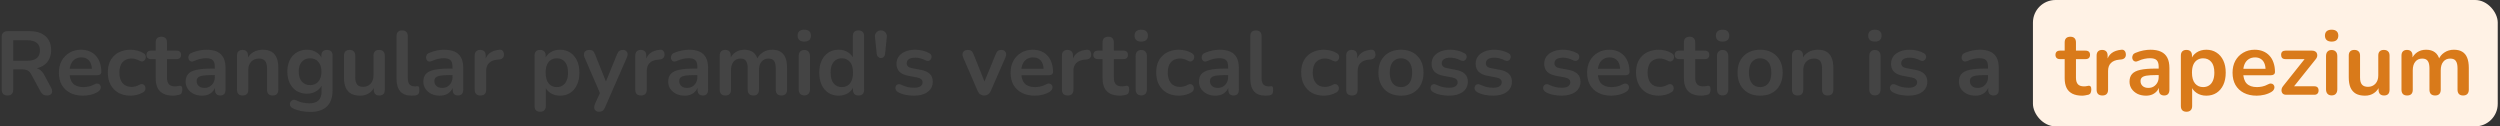 <svg width="554" height="28" viewBox="0 0 554 28" fill="none" xmlns="http://www.w3.org/2000/svg">
<rect x="0" y="0" width="554" height="28" fill="#333333" stroke="none"/>
<path d="M1.654 21.16C1.241 21.16 0.921 21.047 0.694 20.82C0.481 20.58 0.374 20.253 0.374 19.84V8.2C0.374 7.773 0.487 7.453 0.714 7.24C0.941 7.013 1.261 6.9 1.674 6.9H6.494C8.041 6.9 9.234 7.273 10.074 8.02C10.914 8.753 11.334 9.787 11.334 11.12C11.334 11.987 11.141 12.733 10.754 13.36C10.381 13.987 9.834 14.467 9.114 14.8C8.394 15.133 7.521 15.3 6.494 15.3L6.674 15H7.334C7.881 15 8.354 15.133 8.754 15.4C9.167 15.667 9.527 16.087 9.834 16.66L11.334 19.44C11.494 19.72 11.567 19.993 11.554 20.26C11.541 20.527 11.441 20.747 11.254 20.92C11.067 21.08 10.794 21.16 10.434 21.16C10.074 21.16 9.781 21.087 9.554 20.94C9.327 20.78 9.127 20.54 8.954 20.22L6.934 16.5C6.694 16.047 6.407 15.747 6.074 15.6C5.754 15.44 5.341 15.36 4.834 15.36H2.934V19.84C2.934 20.253 2.827 20.58 2.614 20.82C2.401 21.047 2.081 21.16 1.654 21.16ZM2.934 13.46H6.054C6.974 13.46 7.667 13.273 8.134 12.9C8.614 12.513 8.854 11.94 8.854 11.18C8.854 10.433 8.614 9.873 8.134 9.5C7.667 9.113 6.974 8.92 6.054 8.92H2.934V13.46ZM18.411 21.2C17.304 21.2 16.351 20.993 15.551 20.58C14.751 20.167 14.131 19.58 13.691 18.82C13.264 18.06 13.051 17.16 13.051 16.12C13.051 15.107 13.258 14.22 13.671 13.46C14.098 12.7 14.678 12.107 15.411 11.68C16.158 11.24 17.004 11.02 17.951 11.02C18.644 11.02 19.264 11.133 19.811 11.36C20.371 11.587 20.844 11.913 21.231 12.34C21.631 12.767 21.931 13.287 22.131 13.9C22.344 14.5 22.451 15.18 22.451 15.94C22.451 16.18 22.364 16.367 22.191 16.5C22.031 16.62 21.798 16.68 21.491 16.68H15.071V15.24H20.691L20.371 15.54C20.371 14.927 20.278 14.413 20.091 14C19.918 13.587 19.658 13.273 19.311 13.06C18.978 12.833 18.558 12.72 18.051 12.72C17.491 12.72 17.011 12.853 16.611 13.12C16.224 13.373 15.924 13.74 15.711 14.22C15.511 14.687 15.411 15.247 15.411 15.9V16.04C15.411 17.133 15.664 17.953 16.171 18.5C16.691 19.033 17.451 19.3 18.451 19.3C18.798 19.3 19.184 19.26 19.611 19.18C20.051 19.087 20.464 18.933 20.851 18.72C21.131 18.56 21.378 18.493 21.591 18.52C21.804 18.533 21.971 18.607 22.091 18.74C22.224 18.873 22.304 19.04 22.331 19.24C22.358 19.427 22.318 19.62 22.211 19.82C22.118 20.02 21.951 20.193 21.711 20.34C21.244 20.633 20.704 20.853 20.091 21C19.491 21.133 18.931 21.2 18.411 21.2ZM28.951 21.2C27.924 21.2 27.031 20.993 26.271 20.58C25.511 20.153 24.924 19.553 24.511 18.78C24.098 18.007 23.891 17.1 23.891 16.06C23.891 15.273 24.004 14.573 24.231 13.96C24.471 13.333 24.811 12.807 25.251 12.38C25.691 11.94 26.224 11.607 26.851 11.38C27.477 11.14 28.177 11.02 28.951 11.02C29.391 11.02 29.864 11.08 30.371 11.2C30.891 11.32 31.378 11.52 31.831 11.8C32.044 11.933 32.184 12.093 32.251 12.28C32.318 12.467 32.331 12.66 32.291 12.86C32.251 13.047 32.164 13.213 32.031 13.36C31.911 13.493 31.758 13.58 31.571 13.62C31.384 13.647 31.177 13.6 30.951 13.48C30.657 13.307 30.358 13.18 30.051 13.1C29.744 13.007 29.451 12.96 29.171 12.96C28.731 12.96 28.344 13.033 28.011 13.18C27.677 13.313 27.391 13.513 27.151 13.78C26.924 14.033 26.751 14.353 26.631 14.74C26.511 15.127 26.451 15.573 26.451 16.08C26.451 17.067 26.684 17.847 27.151 18.42C27.631 18.98 28.304 19.26 29.171 19.26C29.451 19.26 29.738 19.22 30.031 19.14C30.337 19.06 30.644 18.933 30.951 18.76C31.177 18.64 31.378 18.6 31.551 18.64C31.738 18.68 31.891 18.773 32.011 18.92C32.131 19.053 32.204 19.22 32.231 19.42C32.258 19.607 32.231 19.793 32.151 19.98C32.084 20.167 31.951 20.32 31.751 20.44C31.311 20.707 30.844 20.9 30.351 21.02C29.858 21.14 29.391 21.2 28.951 21.2ZM38.383 21.2C37.517 21.2 36.79 21.053 36.203 20.76C35.63 20.467 35.203 20.04 34.923 19.48C34.644 18.907 34.504 18.2 34.504 17.36V13.1H33.464C33.144 13.1 32.897 13.02 32.724 12.86C32.55 12.687 32.464 12.453 32.464 12.16C32.464 11.853 32.55 11.62 32.724 11.46C32.897 11.3 33.144 11.22 33.464 11.22H34.504V9.4C34.504 8.987 34.61 8.673 34.824 8.46C35.05 8.247 35.364 8.14 35.764 8.14C36.163 8.14 36.47 8.247 36.684 8.46C36.897 8.673 37.004 8.987 37.004 9.4V11.22H39.123C39.444 11.22 39.69 11.3 39.864 11.46C40.037 11.62 40.123 11.853 40.123 12.16C40.123 12.453 40.037 12.687 39.864 12.86C39.69 13.02 39.444 13.1 39.123 13.1H37.004V17.22C37.004 17.86 37.144 18.34 37.423 18.66C37.703 18.98 38.157 19.14 38.783 19.14C39.01 19.14 39.21 19.12 39.383 19.08C39.557 19.04 39.71 19.013 39.843 19C40.004 18.987 40.137 19.04 40.243 19.16C40.35 19.267 40.404 19.493 40.404 19.84C40.404 20.107 40.357 20.347 40.264 20.56C40.184 20.76 40.03 20.9 39.803 20.98C39.63 21.033 39.404 21.08 39.123 21.12C38.843 21.173 38.597 21.2 38.383 21.2ZM44.799 21.2C44.093 21.2 43.459 21.067 42.899 20.8C42.353 20.52 41.919 20.147 41.599 19.68C41.293 19.213 41.139 18.687 41.139 18.1C41.139 17.38 41.326 16.813 41.699 16.4C42.073 15.973 42.679 15.667 43.519 15.48C44.359 15.293 45.486 15.2 46.899 15.2H47.899V16.64H46.919C46.093 16.64 45.433 16.68 44.939 16.76C44.446 16.84 44.093 16.98 43.879 17.18C43.679 17.367 43.579 17.633 43.579 17.98C43.579 18.42 43.733 18.78 44.039 19.06C44.346 19.34 44.773 19.48 45.319 19.48C45.759 19.48 46.146 19.38 46.479 19.18C46.826 18.967 47.099 18.68 47.299 18.32C47.499 17.96 47.599 17.547 47.599 17.08V14.78C47.599 14.113 47.453 13.633 47.159 13.34C46.866 13.047 46.373 12.9 45.679 12.9C45.293 12.9 44.873 12.947 44.419 13.04C43.979 13.133 43.513 13.293 43.019 13.52C42.766 13.64 42.539 13.673 42.339 13.62C42.153 13.567 42.006 13.46 41.899 13.3C41.793 13.127 41.739 12.94 41.739 12.74C41.739 12.54 41.793 12.347 41.899 12.16C42.006 11.96 42.186 11.813 42.439 11.72C43.053 11.467 43.639 11.287 44.199 11.18C44.773 11.073 45.293 11.02 45.759 11.02C46.719 11.02 47.506 11.167 48.119 11.46C48.746 11.753 49.213 12.2 49.519 12.8C49.826 13.387 49.979 14.147 49.979 15.08V19.88C49.979 20.293 49.879 20.613 49.679 20.84C49.479 21.053 49.193 21.16 48.819 21.16C48.446 21.16 48.153 21.053 47.939 20.84C47.739 20.613 47.639 20.293 47.639 19.88V18.92H47.799C47.706 19.387 47.519 19.793 47.239 20.14C46.973 20.473 46.633 20.733 46.219 20.92C45.806 21.107 45.333 21.2 44.799 21.2ZM53.757 21.16C53.357 21.16 53.05 21.053 52.837 20.84C52.623 20.613 52.517 20.293 52.517 19.88V12.32C52.517 11.907 52.623 11.593 52.837 11.38C53.05 11.167 53.35 11.06 53.737 11.06C54.123 11.06 54.423 11.167 54.637 11.38C54.85 11.593 54.957 11.907 54.957 12.32V13.68L54.737 13.18C55.03 12.473 55.483 11.94 56.097 11.58C56.724 11.207 57.43 11.02 58.217 11.02C59.004 11.02 59.65 11.167 60.157 11.46C60.663 11.753 61.044 12.2 61.297 12.8C61.55 13.387 61.677 14.133 61.677 15.04V19.88C61.677 20.293 61.57 20.613 61.357 20.84C61.144 21.053 60.837 21.16 60.437 21.16C60.037 21.16 59.724 21.053 59.497 20.84C59.283 20.613 59.177 20.293 59.177 19.88V15.16C59.177 14.4 59.03 13.847 58.737 13.5C58.457 13.153 58.017 12.98 57.417 12.98C56.684 12.98 56.097 13.213 55.657 13.68C55.23 14.133 55.017 14.74 55.017 15.5V19.88C55.017 20.733 54.597 21.16 53.757 21.16ZM68.776 24.8C68.056 24.8 67.356 24.733 66.676 24.6C66.009 24.467 65.403 24.26 64.856 23.98C64.603 23.847 64.429 23.687 64.336 23.5C64.256 23.313 64.229 23.12 64.256 22.92C64.296 22.733 64.376 22.567 64.496 22.42C64.629 22.273 64.789 22.173 64.976 22.12C65.163 22.067 65.356 22.093 65.556 22.2C66.143 22.493 66.696 22.68 67.216 22.76C67.749 22.853 68.203 22.9 68.576 22.9C69.469 22.9 70.136 22.68 70.576 22.24C71.029 21.813 71.256 21.173 71.256 20.32V18.52H71.436C71.236 19.2 70.816 19.747 70.176 20.16C69.549 20.56 68.836 20.76 68.036 20.76C67.156 20.76 66.389 20.56 65.736 20.16C65.083 19.747 64.576 19.173 64.216 18.44C63.856 17.707 63.676 16.853 63.676 15.88C63.676 15.147 63.776 14.487 63.976 13.9C64.189 13.3 64.483 12.787 64.856 12.36C65.243 11.933 65.703 11.607 66.236 11.38C66.783 11.14 67.383 11.02 68.036 11.02C68.863 11.02 69.583 11.227 70.196 11.64C70.823 12.04 71.229 12.573 71.416 13.24L71.216 13.74V12.32C71.216 11.907 71.323 11.593 71.536 11.38C71.763 11.167 72.069 11.06 72.456 11.06C72.856 11.06 73.163 11.167 73.376 11.38C73.589 11.593 73.696 11.907 73.696 12.32V20.02C73.696 21.607 73.276 22.8 72.436 23.6C71.596 24.4 70.376 24.8 68.776 24.8ZM68.716 18.86C69.236 18.86 69.683 18.74 70.056 18.5C70.429 18.26 70.716 17.92 70.916 17.48C71.129 17.027 71.236 16.493 71.236 15.88C71.236 14.96 71.009 14.24 70.556 13.72C70.103 13.187 69.489 12.92 68.716 12.92C68.196 12.92 67.749 13.04 67.376 13.28C67.003 13.52 66.709 13.86 66.496 14.3C66.296 14.74 66.196 15.267 66.196 15.88C66.196 16.8 66.423 17.527 66.876 18.06C67.329 18.593 67.943 18.86 68.716 18.86ZM79.826 21.2C79.013 21.2 78.34 21.053 77.806 20.76C77.273 20.453 76.873 20 76.606 19.4C76.353 18.8 76.226 18.053 76.226 17.16V12.32C76.226 11.893 76.333 11.58 76.546 11.38C76.76 11.167 77.066 11.06 77.466 11.06C77.866 11.06 78.173 11.167 78.386 11.38C78.613 11.58 78.726 11.893 78.726 12.32V17.2C78.726 17.893 78.866 18.407 79.146 18.74C79.426 19.073 79.873 19.24 80.486 19.24C81.153 19.24 81.7 19.013 82.126 18.56C82.553 18.093 82.766 17.48 82.766 16.72V12.32C82.766 11.893 82.873 11.58 83.086 11.38C83.3 11.167 83.606 11.06 84.006 11.06C84.406 11.06 84.713 11.167 84.926 11.38C85.153 11.58 85.266 11.893 85.266 12.32V19.88C85.266 20.733 84.86 21.16 84.046 21.16C83.66 21.16 83.36 21.053 83.146 20.84C82.933 20.613 82.826 20.293 82.826 19.88V18.36L83.106 18.96C82.826 19.68 82.4 20.233 81.826 20.62C81.266 21.007 80.6 21.2 79.826 21.2ZM91.208 21.2C90.102 21.2 89.268 20.887 88.708 20.26C88.148 19.62 87.868 18.687 87.868 17.46V8C87.868 7.587 87.975 7.273 88.188 7.06C88.402 6.847 88.708 6.74 89.108 6.74C89.508 6.74 89.815 6.847 90.028 7.06C90.255 7.273 90.368 7.587 90.368 8V17.34C90.368 17.953 90.495 18.407 90.748 18.7C91.015 18.993 91.388 19.14 91.868 19.14C91.975 19.14 92.075 19.14 92.168 19.14C92.262 19.127 92.355 19.113 92.448 19.1C92.635 19.073 92.762 19.127 92.828 19.26C92.895 19.38 92.928 19.633 92.928 20.02C92.928 20.353 92.862 20.613 92.728 20.8C92.595 20.987 92.375 21.1 92.068 21.14C91.935 21.153 91.795 21.167 91.648 21.18C91.502 21.193 91.355 21.2 91.208 21.2ZM97.475 21.2C96.768 21.2 96.135 21.067 95.575 20.8C95.028 20.52 94.595 20.147 94.275 19.68C93.968 19.213 93.815 18.687 93.815 18.1C93.815 17.38 94.002 16.813 94.375 16.4C94.748 15.973 95.355 15.667 96.195 15.48C97.035 15.293 98.162 15.2 99.575 15.2H100.575V16.64H99.595C98.768 16.64 98.108 16.68 97.615 16.76C97.122 16.84 96.768 16.98 96.555 17.18C96.355 17.367 96.255 17.633 96.255 17.98C96.255 18.42 96.408 18.78 96.715 19.06C97.022 19.34 97.448 19.48 97.995 19.48C98.435 19.48 98.822 19.38 99.155 19.18C99.502 18.967 99.775 18.68 99.975 18.32C100.175 17.96 100.275 17.547 100.275 17.08V14.78C100.275 14.113 100.128 13.633 99.835 13.34C99.542 13.047 99.048 12.9 98.355 12.9C97.968 12.9 97.548 12.947 97.095 13.04C96.655 13.133 96.188 13.293 95.695 13.52C95.442 13.64 95.215 13.673 95.015 13.62C94.828 13.567 94.682 13.46 94.575 13.3C94.468 13.127 94.415 12.94 94.415 12.74C94.415 12.54 94.468 12.347 94.575 12.16C94.682 11.96 94.862 11.813 95.115 11.72C95.728 11.467 96.315 11.287 96.875 11.18C97.448 11.073 97.968 11.02 98.435 11.02C99.395 11.02 100.182 11.167 100.795 11.46C101.422 11.753 101.888 12.2 102.195 12.8C102.502 13.387 102.655 14.147 102.655 15.08V19.88C102.655 20.293 102.555 20.613 102.355 20.84C102.155 21.053 101.868 21.16 101.495 21.16C101.122 21.16 100.828 21.053 100.615 20.84C100.415 20.613 100.315 20.293 100.315 19.88V18.92H100.475C100.382 19.387 100.195 19.793 99.915 20.14C99.648 20.473 99.308 20.733 98.895 20.92C98.482 21.107 98.008 21.2 97.475 21.2ZM106.473 21.16C106.059 21.16 105.739 21.053 105.513 20.84C105.299 20.613 105.193 20.293 105.193 19.88V12.32C105.193 11.907 105.299 11.593 105.513 11.38C105.726 11.167 106.026 11.06 106.413 11.06C106.799 11.06 107.099 11.167 107.313 11.38C107.526 11.593 107.633 11.907 107.633 12.32V13.58H107.433C107.619 12.78 107.986 12.173 108.533 11.76C109.079 11.347 109.806 11.1 110.713 11.02C110.993 10.993 111.213 11.067 111.373 11.24C111.546 11.4 111.646 11.653 111.673 12C111.699 12.333 111.619 12.607 111.433 12.82C111.259 13.02 110.993 13.14 110.633 13.18L110.193 13.22C109.379 13.3 108.766 13.553 108.353 13.98C107.939 14.393 107.733 14.98 107.733 15.74V19.88C107.733 20.293 107.626 20.613 107.413 20.84C107.199 21.053 106.886 21.16 106.473 21.16ZM119.694 24.76C119.294 24.76 118.988 24.653 118.774 24.44C118.561 24.227 118.454 23.913 118.454 23.5V12.32C118.454 11.907 118.561 11.593 118.774 11.38C118.988 11.167 119.288 11.06 119.674 11.06C120.074 11.06 120.381 11.167 120.594 11.38C120.808 11.593 120.914 11.907 120.914 12.32V13.88L120.694 13.28C120.894 12.6 121.301 12.053 121.914 11.64C122.541 11.227 123.268 11.02 124.094 11.02C124.948 11.02 125.694 11.227 126.334 11.64C126.988 12.053 127.494 12.64 127.854 13.4C128.214 14.147 128.394 15.047 128.394 16.1C128.394 17.14 128.214 18.047 127.854 18.82C127.494 19.58 126.994 20.167 126.354 20.58C125.714 20.993 124.961 21.2 124.094 21.2C123.281 21.2 122.568 21 121.954 20.6C121.341 20.187 120.928 19.653 120.714 19H120.954V23.5C120.954 23.913 120.841 24.227 120.614 24.44C120.401 24.653 120.094 24.76 119.694 24.76ZM123.394 19.3C123.888 19.3 124.321 19.18 124.694 18.94C125.068 18.7 125.354 18.347 125.554 17.88C125.768 17.4 125.874 16.807 125.874 16.1C125.874 15.033 125.648 14.24 125.194 13.72C124.741 13.187 124.141 12.92 123.394 12.92C122.901 12.92 122.468 13.04 122.094 13.28C121.721 13.507 121.428 13.86 121.214 14.34C121.014 14.807 120.914 15.393 120.914 16.1C120.914 17.153 121.141 17.953 121.594 18.5C122.048 19.033 122.648 19.3 123.394 19.3ZM132.731 24.76C132.438 24.76 132.198 24.68 132.011 24.52C131.825 24.373 131.711 24.173 131.671 23.92C131.645 23.667 131.691 23.4 131.811 23.12L133.171 20.1V21.14L129.531 12.72C129.411 12.427 129.371 12.153 129.411 11.9C129.451 11.647 129.571 11.447 129.771 11.3C129.985 11.14 130.271 11.06 130.631 11.06C130.938 11.06 131.185 11.133 131.371 11.28C131.558 11.413 131.725 11.673 131.871 12.06L134.571 18.8H133.971L136.731 12.04C136.878 11.667 137.051 11.413 137.251 11.28C137.451 11.133 137.718 11.06 138.051 11.06C138.345 11.06 138.578 11.14 138.751 11.3C138.925 11.447 139.031 11.647 139.071 11.9C139.111 12.14 139.065 12.407 138.931 12.7L134.071 23.8C133.898 24.173 133.711 24.427 133.511 24.56C133.311 24.693 133.051 24.76 132.731 24.76ZM142.059 21.16C141.645 21.16 141.325 21.053 141.099 20.84C140.885 20.613 140.779 20.293 140.779 19.88V12.32C140.779 11.907 140.885 11.593 141.099 11.38C141.312 11.167 141.612 11.06 141.999 11.06C142.385 11.06 142.685 11.167 142.899 11.38C143.112 11.593 143.219 11.907 143.219 12.32V13.58H143.019C143.205 12.78 143.572 12.173 144.119 11.76C144.665 11.347 145.392 11.1 146.299 11.02C146.579 10.993 146.799 11.067 146.959 11.24C147.132 11.4 147.232 11.653 147.259 12C147.285 12.333 147.205 12.607 147.019 12.82C146.845 13.02 146.579 13.14 146.219 13.18L145.779 13.22C144.965 13.3 144.352 13.553 143.939 13.98C143.525 14.393 143.319 14.98 143.319 15.74V19.88C143.319 20.293 143.212 20.613 142.999 20.84C142.785 21.053 142.472 21.16 142.059 21.16ZM151.733 21.2C151.026 21.2 150.393 21.067 149.833 20.8C149.286 20.52 148.853 20.147 148.533 19.68C148.226 19.213 148.073 18.687 148.073 18.1C148.073 17.38 148.26 16.813 148.633 16.4C149.006 15.973 149.613 15.667 150.453 15.48C151.293 15.293 152.42 15.2 153.833 15.2H154.833V16.64H153.853C153.026 16.64 152.366 16.68 151.873 16.76C151.38 16.84 151.026 16.98 150.813 17.18C150.613 17.367 150.513 17.633 150.513 17.98C150.513 18.42 150.666 18.78 150.973 19.06C151.28 19.34 151.706 19.48 152.253 19.48C152.693 19.48 153.08 19.38 153.413 19.18C153.76 18.967 154.033 18.68 154.233 18.32C154.433 17.96 154.533 17.547 154.533 17.08V14.78C154.533 14.113 154.386 13.633 154.093 13.34C153.8 13.047 153.306 12.9 152.613 12.9C152.226 12.9 151.806 12.947 151.353 13.04C150.913 13.133 150.446 13.293 149.953 13.52C149.7 13.64 149.473 13.673 149.273 13.62C149.086 13.567 148.94 13.46 148.833 13.3C148.726 13.127 148.673 12.94 148.673 12.74C148.673 12.54 148.726 12.347 148.833 12.16C148.94 11.96 149.12 11.813 149.373 11.72C149.986 11.467 150.573 11.287 151.133 11.18C151.706 11.073 152.226 11.02 152.693 11.02C153.653 11.02 154.44 11.167 155.053 11.46C155.68 11.753 156.146 12.2 156.453 12.8C156.76 13.387 156.913 14.147 156.913 15.08V19.88C156.913 20.293 156.813 20.613 156.613 20.84C156.413 21.053 156.126 21.16 155.753 21.16C155.38 21.16 155.086 21.053 154.873 20.84C154.673 20.613 154.573 20.293 154.573 19.88V18.92H154.733C154.64 19.387 154.453 19.793 154.173 20.14C153.906 20.473 153.566 20.733 153.153 20.92C152.74 21.107 152.266 21.2 151.733 21.2ZM160.73 21.16C160.33 21.16 160.024 21.053 159.81 20.84C159.597 20.613 159.49 20.293 159.49 19.88V12.32C159.49 11.907 159.597 11.593 159.81 11.38C160.024 11.167 160.324 11.06 160.71 11.06C161.097 11.06 161.397 11.167 161.61 11.38C161.824 11.593 161.93 11.907 161.93 12.32V13.78L161.71 13.18C161.977 12.513 162.39 11.987 162.95 11.6C163.51 11.213 164.177 11.02 164.95 11.02C165.737 11.02 166.384 11.207 166.89 11.58C167.397 11.953 167.75 12.527 167.95 13.3H167.67C167.937 12.593 168.377 12.04 168.99 11.64C169.604 11.227 170.31 11.02 171.11 11.02C171.857 11.02 172.47 11.167 172.95 11.46C173.444 11.753 173.81 12.2 174.05 12.8C174.29 13.387 174.41 14.133 174.41 15.04V19.88C174.41 20.293 174.297 20.613 174.07 20.84C173.857 21.053 173.55 21.16 173.15 21.16C172.75 21.16 172.444 21.053 172.23 20.84C172.017 20.613 171.91 20.293 171.91 19.88V15.14C171.91 14.393 171.784 13.847 171.53 13.5C171.29 13.153 170.877 12.98 170.29 12.98C169.637 12.98 169.124 13.213 168.75 13.68C168.377 14.133 168.19 14.767 168.19 15.58V19.88C168.19 20.293 168.084 20.613 167.87 20.84C167.657 21.053 167.35 21.16 166.95 21.16C166.55 21.16 166.237 21.053 166.01 20.84C165.797 20.613 165.69 20.293 165.69 19.88V15.14C165.69 14.393 165.564 13.847 165.31 13.5C165.07 13.153 164.664 12.98 164.09 12.98C163.437 12.98 162.924 13.213 162.55 13.68C162.177 14.133 161.99 14.767 161.99 15.58V19.88C161.99 20.733 161.57 21.16 160.73 21.16ZM178.229 21.14C177.829 21.14 177.523 21.02 177.309 20.78C177.096 20.54 176.989 20.207 176.989 19.78V12.44C176.989 12 177.096 11.667 177.309 11.44C177.523 11.2 177.829 11.08 178.229 11.08C178.629 11.08 178.936 11.2 179.149 11.44C179.376 11.667 179.489 12 179.489 12.44V19.78C179.489 20.207 179.383 20.54 179.169 20.78C178.956 21.02 178.643 21.14 178.229 21.14ZM178.229 9.22C177.763 9.22 177.396 9.107 177.129 8.88C176.876 8.64 176.749 8.313 176.749 7.9C176.749 7.473 176.876 7.147 177.129 6.92C177.396 6.693 177.763 6.58 178.229 6.58C178.709 6.58 179.076 6.693 179.329 6.92C179.583 7.147 179.709 7.473 179.709 7.9C179.709 8.313 179.583 8.64 179.329 8.88C179.076 9.107 178.709 9.22 178.229 9.22ZM185.847 21.2C184.994 21.2 184.24 20.993 183.587 20.58C182.947 20.167 182.447 19.58 182.087 18.82C181.727 18.047 181.547 17.14 181.547 16.1C181.547 15.047 181.727 14.147 182.087 13.4C182.447 12.64 182.947 12.053 183.587 11.64C184.24 11.227 184.994 11.02 185.847 11.02C186.66 11.02 187.367 11.22 187.967 11.62C188.58 12.02 188.994 12.547 189.207 13.2H188.987V8C188.987 7.587 189.094 7.273 189.307 7.06C189.52 6.847 189.827 6.74 190.227 6.74C190.627 6.74 190.934 6.847 191.147 7.06C191.374 7.273 191.487 7.587 191.487 8V19.88C191.487 20.293 191.38 20.613 191.167 20.84C190.954 21.053 190.647 21.16 190.247 21.16C189.847 21.16 189.54 21.053 189.327 20.84C189.114 20.613 189.007 20.293 189.007 19.88V18.32L189.227 18.92C189.027 19.613 188.62 20.167 188.007 20.58C187.394 20.993 186.674 21.2 185.847 21.2ZM186.547 19.3C187.04 19.3 187.474 19.18 187.847 18.94C188.22 18.7 188.507 18.347 188.707 17.88C188.92 17.4 189.027 16.807 189.027 16.1C189.027 15.033 188.8 14.24 188.347 13.72C187.894 13.187 187.294 12.92 186.547 12.92C186.054 12.92 185.62 13.04 185.247 13.28C184.874 13.507 184.58 13.86 184.367 14.34C184.167 14.807 184.067 15.393 184.067 16.1C184.067 17.153 184.294 17.953 184.747 18.5C185.2 19.033 185.8 19.3 186.547 19.3ZM195.219 12.86C194.979 12.86 194.766 12.773 194.579 12.6C194.406 12.427 194.306 12.193 194.279 11.9L193.899 8.2C193.859 7.787 193.966 7.44 194.219 7.16C194.473 6.88 194.806 6.74 195.219 6.74C195.486 6.74 195.719 6.807 195.919 6.94C196.133 7.06 196.293 7.233 196.399 7.46C196.506 7.673 196.546 7.92 196.519 8.2L196.139 11.9C196.113 12.193 196.013 12.427 195.839 12.6C195.679 12.773 195.473 12.86 195.219 12.86ZM202.523 21.2C201.949 21.2 201.343 21.14 200.703 21.02C200.063 20.9 199.489 20.693 198.983 20.4C198.769 20.267 198.616 20.113 198.523 19.94C198.443 19.753 198.409 19.573 198.423 19.4C198.449 19.213 198.516 19.053 198.623 18.92C198.743 18.787 198.889 18.7 199.063 18.66C199.249 18.62 199.449 18.653 199.663 18.76C200.196 19.013 200.696 19.193 201.163 19.3C201.629 19.393 202.089 19.44 202.543 19.44C203.183 19.44 203.656 19.333 203.963 19.12C204.283 18.893 204.443 18.6 204.443 18.24C204.443 17.933 204.336 17.7 204.123 17.54C203.923 17.367 203.616 17.24 203.203 17.16L201.203 16.78C200.376 16.62 199.743 16.32 199.303 15.88C198.876 15.427 198.663 14.847 198.663 14.14C198.663 13.5 198.836 12.947 199.183 12.48C199.543 12.013 200.036 11.653 200.663 11.4C201.289 11.147 202.009 11.02 202.823 11.02C203.409 11.02 203.956 11.087 204.463 11.22C204.983 11.34 205.483 11.533 205.963 11.8C206.163 11.907 206.296 12.047 206.363 12.22C206.443 12.393 206.463 12.573 206.423 12.76C206.383 12.933 206.303 13.093 206.183 13.24C206.063 13.373 205.909 13.46 205.723 13.5C205.549 13.527 205.349 13.487 205.123 13.38C204.709 13.167 204.309 13.013 203.923 12.92C203.549 12.827 203.189 12.78 202.843 12.78C202.189 12.78 201.703 12.893 201.383 13.12C201.076 13.347 200.923 13.647 200.923 14.02C200.923 14.3 201.016 14.533 201.203 14.72C201.389 14.907 201.676 15.033 202.063 15.1L204.063 15.48C204.929 15.64 205.583 15.933 206.023 16.36C206.476 16.787 206.703 17.36 206.703 18.08C206.703 19.053 206.323 19.82 205.563 20.38C204.803 20.927 203.789 21.2 202.523 21.2ZM218.098 21.16C217.765 21.16 217.471 21.073 217.218 20.9C216.978 20.727 216.778 20.46 216.618 20.1L213.438 12.72C213.318 12.427 213.271 12.153 213.298 11.9C213.338 11.647 213.458 11.447 213.658 11.3C213.871 11.14 214.158 11.06 214.518 11.06C214.825 11.06 215.071 11.133 215.258 11.28C215.445 11.413 215.611 11.673 215.758 12.06L218.458 18.8H217.858L220.638 12.04C220.785 11.667 220.951 11.413 221.138 11.28C221.338 11.133 221.605 11.06 221.938 11.06C222.231 11.06 222.465 11.14 222.638 11.3C222.811 11.447 222.918 11.647 222.958 11.9C222.998 12.14 222.951 12.407 222.818 12.7L219.578 20.1C219.431 20.46 219.231 20.727 218.978 20.9C218.738 21.073 218.445 21.16 218.098 21.16ZM229.309 21.2C228.203 21.2 227.249 20.993 226.449 20.58C225.649 20.167 225.029 19.58 224.589 18.82C224.163 18.06 223.949 17.16 223.949 16.12C223.949 15.107 224.156 14.22 224.569 13.46C224.996 12.7 225.576 12.107 226.309 11.68C227.056 11.24 227.903 11.02 228.849 11.02C229.543 11.02 230.163 11.133 230.709 11.36C231.269 11.587 231.743 11.913 232.129 12.34C232.529 12.767 232.829 13.287 233.029 13.9C233.243 14.5 233.349 15.18 233.349 15.94C233.349 16.18 233.263 16.367 233.089 16.5C232.929 16.62 232.696 16.68 232.389 16.68H225.969V15.24H231.589L231.269 15.54C231.269 14.927 231.176 14.413 230.989 14C230.816 13.587 230.556 13.273 230.209 13.06C229.876 12.833 229.456 12.72 228.949 12.72C228.389 12.72 227.909 12.853 227.509 13.12C227.123 13.373 226.823 13.74 226.609 14.22C226.409 14.687 226.309 15.247 226.309 15.9V16.04C226.309 17.133 226.563 17.953 227.069 18.5C227.589 19.033 228.349 19.3 229.349 19.3C229.696 19.3 230.083 19.26 230.509 19.18C230.949 19.087 231.363 18.933 231.749 18.72C232.029 18.56 232.276 18.493 232.489 18.52C232.703 18.533 232.869 18.607 232.989 18.74C233.123 18.873 233.203 19.04 233.229 19.24C233.256 19.427 233.216 19.62 233.109 19.82C233.016 20.02 232.849 20.193 232.609 20.34C232.143 20.633 231.603 20.853 230.989 21C230.389 21.133 229.829 21.2 229.309 21.2ZM236.609 21.16C236.196 21.16 235.876 21.053 235.649 20.84C235.436 20.613 235.329 20.293 235.329 19.88V12.32C235.329 11.907 235.436 11.593 235.649 11.38C235.863 11.167 236.163 11.06 236.549 11.06C236.936 11.06 237.236 11.167 237.449 11.38C237.663 11.593 237.769 11.907 237.769 12.32V13.58H237.569C237.756 12.78 238.123 12.173 238.669 11.76C239.216 11.347 239.943 11.1 240.849 11.02C241.129 10.993 241.349 11.067 241.509 11.24C241.683 11.4 241.783 11.653 241.809 12C241.836 12.333 241.756 12.607 241.569 12.82C241.396 13.02 241.129 13.14 240.769 13.18L240.329 13.22C239.516 13.3 238.903 13.553 238.489 13.98C238.076 14.393 237.869 14.98 237.869 15.74V19.88C237.869 20.293 237.763 20.613 237.549 20.84C237.336 21.053 237.023 21.16 236.609 21.16ZM248.208 21.2C247.341 21.2 246.614 21.053 246.028 20.76C245.454 20.467 245.028 20.04 244.748 19.48C244.468 18.907 244.328 18.2 244.328 17.36V13.1H243.288C242.968 13.1 242.721 13.02 242.548 12.86C242.374 12.687 242.288 12.453 242.288 12.16C242.288 11.853 242.374 11.62 242.548 11.46C242.721 11.3 242.968 11.22 243.288 11.22H244.328V9.4C244.328 8.987 244.434 8.673 244.648 8.46C244.874 8.247 245.188 8.14 245.588 8.14C245.988 8.14 246.294 8.247 246.508 8.46C246.721 8.673 246.828 8.987 246.828 9.4V11.22H248.948C249.268 11.22 249.514 11.3 249.688 11.46C249.861 11.62 249.948 11.853 249.948 12.16C249.948 12.453 249.861 12.687 249.688 12.86C249.514 13.02 249.268 13.1 248.948 13.1H246.828V17.22C246.828 17.86 246.968 18.34 247.248 18.66C247.528 18.98 247.981 19.14 248.608 19.14C248.834 19.14 249.034 19.12 249.208 19.08C249.381 19.04 249.534 19.013 249.668 19C249.828 18.987 249.961 19.04 250.068 19.16C250.174 19.267 250.228 19.493 250.228 19.84C250.228 20.107 250.181 20.347 250.088 20.56C250.008 20.76 249.854 20.9 249.628 20.98C249.454 21.033 249.228 21.08 248.948 21.12C248.668 21.173 248.421 21.2 248.208 21.2ZM252.897 21.14C252.497 21.14 252.191 21.02 251.977 20.78C251.764 20.54 251.657 20.207 251.657 19.78V12.44C251.657 12 251.764 11.667 251.977 11.44C252.191 11.2 252.497 11.08 252.897 11.08C253.297 11.08 253.604 11.2 253.817 11.44C254.044 11.667 254.157 12 254.157 12.44V19.78C254.157 20.207 254.051 20.54 253.837 20.78C253.624 21.02 253.311 21.14 252.897 21.14ZM252.897 9.22C252.431 9.22 252.064 9.107 251.797 8.88C251.544 8.64 251.417 8.313 251.417 7.9C251.417 7.473 251.544 7.147 251.797 6.92C252.064 6.693 252.431 6.58 252.897 6.58C253.377 6.58 253.744 6.693 253.997 6.92C254.251 7.147 254.377 7.473 254.377 7.9C254.377 8.313 254.251 8.64 253.997 8.88C253.744 9.107 253.377 9.22 252.897 9.22ZM261.275 21.2C260.248 21.2 259.355 20.993 258.595 20.58C257.835 20.153 257.248 19.553 256.835 18.78C256.422 18.007 256.215 17.1 256.215 16.06C256.215 15.273 256.328 14.573 256.555 13.96C256.795 13.333 257.135 12.807 257.575 12.38C258.015 11.94 258.548 11.607 259.175 11.38C259.802 11.14 260.502 11.02 261.275 11.02C261.715 11.02 262.188 11.08 262.695 11.2C263.215 11.32 263.702 11.52 264.155 11.8C264.368 11.933 264.508 12.093 264.575 12.28C264.642 12.467 264.655 12.66 264.615 12.86C264.575 13.047 264.488 13.213 264.355 13.36C264.235 13.493 264.082 13.58 263.895 13.62C263.708 13.647 263.502 13.6 263.275 13.48C262.982 13.307 262.682 13.18 262.375 13.1C262.068 13.007 261.775 12.96 261.495 12.96C261.055 12.96 260.668 13.033 260.335 13.18C260.002 13.313 259.715 13.513 259.475 13.78C259.248 14.033 259.075 14.353 258.955 14.74C258.835 15.127 258.775 15.573 258.775 16.08C258.775 17.067 259.008 17.847 259.475 18.42C259.955 18.98 260.628 19.26 261.495 19.26C261.775 19.26 262.062 19.22 262.355 19.14C262.662 19.06 262.968 18.933 263.275 18.76C263.502 18.64 263.702 18.6 263.875 18.64C264.062 18.68 264.215 18.773 264.335 18.92C264.455 19.053 264.528 19.22 264.555 19.42C264.582 19.607 264.555 19.793 264.475 19.98C264.408 20.167 264.275 20.32 264.075 20.44C263.635 20.707 263.168 20.9 262.675 21.02C262.182 21.14 261.715 21.2 261.275 21.2ZM269.35 21.2C268.643 21.2 268.01 21.067 267.45 20.8C266.903 20.52 266.47 20.147 266.15 19.68C265.843 19.213 265.69 18.687 265.69 18.1C265.69 17.38 265.877 16.813 266.25 16.4C266.623 15.973 267.23 15.667 268.07 15.48C268.91 15.293 270.037 15.2 271.45 15.2H272.45V16.64H271.47C270.643 16.64 269.983 16.68 269.49 16.76C268.997 16.84 268.643 16.98 268.43 17.18C268.23 17.367 268.13 17.633 268.13 17.98C268.13 18.42 268.283 18.78 268.59 19.06C268.897 19.34 269.323 19.48 269.87 19.48C270.31 19.48 270.697 19.38 271.03 19.18C271.377 18.967 271.65 18.68 271.85 18.32C272.05 17.96 272.15 17.547 272.15 17.08V14.78C272.15 14.113 272.003 13.633 271.71 13.34C271.417 13.047 270.923 12.9 270.23 12.9C269.843 12.9 269.423 12.947 268.97 13.04C268.53 13.133 268.063 13.293 267.57 13.52C267.317 13.64 267.09 13.673 266.89 13.62C266.703 13.567 266.557 13.46 266.45 13.3C266.343 13.127 266.29 12.94 266.29 12.74C266.29 12.54 266.343 12.347 266.45 12.16C266.557 11.96 266.737 11.813 266.99 11.72C267.603 11.467 268.19 11.287 268.75 11.18C269.323 11.073 269.843 11.02 270.31 11.02C271.27 11.02 272.057 11.167 272.67 11.46C273.297 11.753 273.763 12.2 274.07 12.8C274.377 13.387 274.53 14.147 274.53 15.08V19.88C274.53 20.293 274.43 20.613 274.23 20.84C274.03 21.053 273.743 21.16 273.37 21.16C272.997 21.16 272.703 21.053 272.49 20.84C272.29 20.613 272.19 20.293 272.19 19.88V18.92H272.35C272.257 19.387 272.07 19.793 271.79 20.14C271.523 20.473 271.183 20.733 270.77 20.92C270.357 21.107 269.883 21.2 269.35 21.2ZM280.408 21.2C279.301 21.2 278.468 20.887 277.908 20.26C277.348 19.62 277.068 18.687 277.068 17.46V8C277.068 7.587 277.174 7.273 277.388 7.06C277.601 6.847 277.908 6.74 278.308 6.74C278.708 6.74 279.014 6.847 279.228 7.06C279.454 7.273 279.568 7.587 279.568 8V17.34C279.568 17.953 279.694 18.407 279.948 18.7C280.214 18.993 280.588 19.14 281.068 19.14C281.174 19.14 281.274 19.14 281.368 19.14C281.461 19.127 281.554 19.113 281.648 19.1C281.834 19.073 281.961 19.127 282.028 19.26C282.094 19.38 282.128 19.633 282.128 20.02C282.128 20.353 282.061 20.613 281.928 20.8C281.794 20.987 281.574 21.1 281.268 21.14C281.134 21.153 280.994 21.167 280.848 21.18C280.701 21.193 280.554 21.2 280.408 21.2ZM293.404 21.2C292.377 21.2 291.484 20.993 290.724 20.58C289.964 20.153 289.377 19.553 288.964 18.78C288.551 18.007 288.344 17.1 288.344 16.06C288.344 15.273 288.457 14.573 288.684 13.96C288.924 13.333 289.264 12.807 289.704 12.38C290.144 11.94 290.677 11.607 291.304 11.38C291.931 11.14 292.631 11.02 293.404 11.02C293.844 11.02 294.317 11.08 294.824 11.2C295.344 11.32 295.831 11.52 296.284 11.8C296.497 11.933 296.637 12.093 296.704 12.28C296.771 12.467 296.784 12.66 296.744 12.86C296.704 13.047 296.617 13.213 296.484 13.36C296.364 13.493 296.211 13.58 296.024 13.62C295.837 13.647 295.631 13.6 295.404 13.48C295.111 13.307 294.811 13.18 294.504 13.1C294.197 13.007 293.904 12.96 293.624 12.96C293.184 12.96 292.797 13.033 292.464 13.18C292.131 13.313 291.844 13.513 291.604 13.78C291.377 14.033 291.204 14.353 291.084 14.74C290.964 15.127 290.904 15.573 290.904 16.08C290.904 17.067 291.137 17.847 291.604 18.42C292.084 18.98 292.757 19.26 293.624 19.26C293.904 19.26 294.191 19.22 294.484 19.14C294.791 19.06 295.097 18.933 295.404 18.76C295.631 18.64 295.831 18.6 296.004 18.64C296.191 18.68 296.344 18.773 296.464 18.92C296.584 19.053 296.657 19.22 296.684 19.42C296.711 19.607 296.684 19.793 296.604 19.98C296.537 20.167 296.404 20.32 296.204 20.44C295.764 20.707 295.297 20.9 294.804 21.02C294.311 21.14 293.844 21.2 293.404 21.2ZM299.598 21.16C299.184 21.16 298.864 21.053 298.638 20.84C298.424 20.613 298.318 20.293 298.318 19.88V12.32C298.318 11.907 298.424 11.593 298.638 11.38C298.851 11.167 299.151 11.06 299.538 11.06C299.924 11.06 300.224 11.167 300.438 11.38C300.651 11.593 300.758 11.907 300.758 12.32V13.58H300.558C300.744 12.78 301.111 12.173 301.658 11.76C302.204 11.347 302.931 11.1 303.838 11.02C304.118 10.993 304.338 11.067 304.498 11.24C304.671 11.4 304.771 11.653 304.798 12C304.824 12.333 304.744 12.607 304.558 12.82C304.384 13.02 304.118 13.14 303.758 13.18L303.318 13.22C302.504 13.3 301.891 13.553 301.478 13.98C301.064 14.393 300.858 14.98 300.858 15.74V19.88C300.858 20.293 300.751 20.613 300.538 20.84C300.324 21.053 300.011 21.16 299.598 21.16ZM310.453 21.2C309.44 21.2 308.56 20.993 307.813 20.58C307.067 20.167 306.487 19.58 306.073 18.82C305.66 18.047 305.453 17.14 305.453 16.1C305.453 15.313 305.567 14.613 305.793 14C306.033 13.373 306.373 12.84 306.813 12.4C307.253 11.947 307.78 11.607 308.393 11.38C309.007 11.14 309.693 11.02 310.453 11.02C311.467 11.02 312.347 11.227 313.093 11.64C313.84 12.053 314.42 12.64 314.833 13.4C315.247 14.16 315.453 15.06 315.453 16.1C315.453 16.887 315.333 17.593 315.093 18.22C314.867 18.847 314.533 19.387 314.093 19.84C313.653 20.28 313.127 20.62 312.513 20.86C311.9 21.087 311.213 21.2 310.453 21.2ZM310.453 19.3C310.947 19.3 311.38 19.18 311.753 18.94C312.127 18.7 312.413 18.347 312.613 17.88C312.827 17.4 312.933 16.807 312.933 16.1C312.933 15.033 312.707 14.24 312.253 13.72C311.8 13.187 311.2 12.92 310.453 12.92C309.96 12.92 309.527 13.04 309.153 13.28C308.78 13.507 308.487 13.86 308.273 14.34C308.073 14.807 307.973 15.393 307.973 16.1C307.973 17.153 308.2 17.953 308.653 18.5C309.107 19.033 309.707 19.3 310.453 19.3ZM321.097 21.2C320.523 21.2 319.917 21.14 319.277 21.02C318.637 20.9 318.063 20.693 317.557 20.4C317.343 20.267 317.19 20.113 317.097 19.94C317.017 19.753 316.983 19.573 316.997 19.4C317.023 19.213 317.09 19.053 317.197 18.92C317.317 18.787 317.463 18.7 317.637 18.66C317.823 18.62 318.023 18.653 318.237 18.76C318.77 19.013 319.27 19.193 319.737 19.3C320.203 19.393 320.663 19.44 321.117 19.44C321.757 19.44 322.23 19.333 322.537 19.12C322.857 18.893 323.017 18.6 323.017 18.24C323.017 17.933 322.91 17.7 322.697 17.54C322.497 17.367 322.19 17.24 321.777 17.16L319.777 16.78C318.95 16.62 318.317 16.32 317.877 15.88C317.45 15.427 317.237 14.847 317.237 14.14C317.237 13.5 317.41 12.947 317.757 12.48C318.117 12.013 318.61 11.653 319.237 11.4C319.863 11.147 320.583 11.02 321.397 11.02C321.983 11.02 322.53 11.087 323.037 11.22C323.557 11.34 324.057 11.533 324.537 11.8C324.737 11.907 324.87 12.047 324.937 12.22C325.017 12.393 325.037 12.573 324.997 12.76C324.957 12.933 324.877 13.093 324.757 13.24C324.637 13.373 324.483 13.46 324.297 13.5C324.123 13.527 323.923 13.487 323.697 13.38C323.283 13.167 322.883 13.013 322.497 12.92C322.123 12.827 321.763 12.78 321.417 12.78C320.763 12.78 320.277 12.893 319.957 13.12C319.65 13.347 319.497 13.647 319.497 14.02C319.497 14.3 319.59 14.533 319.777 14.72C319.963 14.907 320.25 15.033 320.637 15.1L322.637 15.48C323.503 15.64 324.157 15.933 324.597 16.36C325.05 16.787 325.277 17.36 325.277 18.08C325.277 19.053 324.897 19.82 324.137 20.38C323.377 20.927 322.363 21.2 321.097 21.2ZM330.862 21.2C330.289 21.2 329.682 21.14 329.042 21.02C328.402 20.9 327.829 20.693 327.322 20.4C327.109 20.267 326.956 20.113 326.862 19.94C326.782 19.753 326.749 19.573 326.762 19.4C326.789 19.213 326.856 19.053 326.962 18.92C327.082 18.787 327.229 18.7 327.402 18.66C327.589 18.62 327.789 18.653 328.002 18.76C328.536 19.013 329.036 19.193 329.502 19.3C329.969 19.393 330.429 19.44 330.882 19.44C331.522 19.44 331.996 19.333 332.302 19.12C332.622 18.893 332.782 18.6 332.782 18.24C332.782 17.933 332.676 17.7 332.462 17.54C332.262 17.367 331.956 17.24 331.542 17.16L329.542 16.78C328.716 16.62 328.082 16.32 327.642 15.88C327.216 15.427 327.002 14.847 327.002 14.14C327.002 13.5 327.176 12.947 327.522 12.48C327.882 12.013 328.376 11.653 329.002 11.4C329.629 11.147 330.349 11.02 331.162 11.02C331.749 11.02 332.296 11.087 332.802 11.22C333.322 11.34 333.822 11.533 334.302 11.8C334.502 11.907 334.636 12.047 334.702 12.22C334.782 12.393 334.802 12.573 334.762 12.76C334.722 12.933 334.642 13.093 334.522 13.24C334.402 13.373 334.249 13.46 334.062 13.5C333.889 13.527 333.689 13.487 333.462 13.38C333.049 13.167 332.649 13.013 332.262 12.92C331.889 12.827 331.529 12.78 331.182 12.78C330.529 12.78 330.042 12.893 329.722 13.12C329.416 13.347 329.262 13.647 329.262 14.02C329.262 14.3 329.356 14.533 329.542 14.72C329.729 14.907 330.016 15.033 330.402 15.1L332.402 15.48C333.269 15.64 333.922 15.933 334.362 16.36C334.816 16.787 335.042 17.36 335.042 18.08C335.042 19.053 334.662 19.82 333.902 20.38C333.142 20.927 332.129 21.2 330.862 21.2ZM346.058 21.2C345.484 21.2 344.878 21.14 344.238 21.02C343.598 20.9 343.024 20.693 342.518 20.4C342.304 20.267 342.151 20.113 342.058 19.94C341.978 19.753 341.944 19.573 341.958 19.4C341.984 19.213 342.051 19.053 342.158 18.92C342.278 18.787 342.424 18.7 342.598 18.66C342.784 18.62 342.984 18.653 343.198 18.76C343.731 19.013 344.231 19.193 344.698 19.3C345.164 19.393 345.624 19.44 346.078 19.44C346.718 19.44 347.191 19.333 347.498 19.12C347.818 18.893 347.978 18.6 347.978 18.24C347.978 17.933 347.871 17.7 347.658 17.54C347.458 17.367 347.151 17.24 346.738 17.16L344.738 16.78C343.911 16.62 343.278 16.32 342.838 15.88C342.411 15.427 342.198 14.847 342.198 14.14C342.198 13.5 342.371 12.947 342.718 12.48C343.078 12.013 343.571 11.653 344.198 11.4C344.824 11.147 345.544 11.02 346.358 11.02C346.944 11.02 347.491 11.087 347.998 11.22C348.518 11.34 349.018 11.533 349.498 11.8C349.698 11.907 349.831 12.047 349.898 12.22C349.978 12.393 349.998 12.573 349.958 12.76C349.918 12.933 349.838 13.093 349.718 13.24C349.598 13.373 349.444 13.46 349.258 13.5C349.084 13.527 348.884 13.487 348.658 13.38C348.244 13.167 347.844 13.013 347.458 12.92C347.084 12.827 346.724 12.78 346.378 12.78C345.724 12.78 345.238 12.893 344.918 13.12C344.611 13.347 344.458 13.647 344.458 14.02C344.458 14.3 344.551 14.533 344.738 14.72C344.924 14.907 345.211 15.033 345.598 15.1L347.598 15.48C348.464 15.64 349.118 15.933 349.558 16.36C350.011 16.787 350.238 17.36 350.238 18.08C350.238 19.053 349.858 19.82 349.098 20.38C348.338 20.927 347.324 21.2 346.058 21.2ZM357.063 21.2C355.957 21.2 355.003 20.993 354.203 20.58C353.403 20.167 352.783 19.58 352.343 18.82C351.917 18.06 351.703 17.16 351.703 16.12C351.703 15.107 351.91 14.22 352.323 13.46C352.75 12.7 353.33 12.107 354.063 11.68C354.81 11.24 355.657 11.02 356.603 11.02C357.297 11.02 357.917 11.133 358.463 11.36C359.023 11.587 359.497 11.913 359.883 12.34C360.283 12.767 360.583 13.287 360.783 13.9C360.997 14.5 361.103 15.18 361.103 15.94C361.103 16.18 361.017 16.367 360.843 16.5C360.683 16.62 360.45 16.68 360.143 16.68H353.723V15.24H359.343L359.023 15.54C359.023 14.927 358.93 14.413 358.743 14C358.57 13.587 358.31 13.273 357.963 13.06C357.63 12.833 357.21 12.72 356.703 12.72C356.143 12.72 355.663 12.853 355.263 13.12C354.877 13.373 354.577 13.74 354.363 14.22C354.163 14.687 354.063 15.247 354.063 15.9V16.04C354.063 17.133 354.317 17.953 354.823 18.5C355.343 19.033 356.103 19.3 357.103 19.3C357.45 19.3 357.837 19.26 358.263 19.18C358.703 19.087 359.117 18.933 359.503 18.72C359.783 18.56 360.03 18.493 360.243 18.52C360.457 18.533 360.623 18.607 360.743 18.74C360.877 18.873 360.957 19.04 360.983 19.24C361.01 19.427 360.97 19.62 360.863 19.82C360.77 20.02 360.603 20.193 360.363 20.34C359.897 20.633 359.357 20.853 358.743 21C358.143 21.133 357.583 21.2 357.063 21.2ZM367.603 21.2C366.577 21.2 365.683 20.993 364.923 20.58C364.163 20.153 363.577 19.553 363.163 18.78C362.75 18.007 362.543 17.1 362.543 16.06C362.543 15.273 362.657 14.573 362.883 13.96C363.123 13.333 363.463 12.807 363.903 12.38C364.343 11.94 364.877 11.607 365.503 11.38C366.13 11.14 366.83 11.02 367.603 11.02C368.043 11.02 368.517 11.08 369.023 11.2C369.543 11.32 370.03 11.52 370.483 11.8C370.697 11.933 370.837 12.093 370.903 12.28C370.97 12.467 370.983 12.66 370.943 12.86C370.903 13.047 370.817 13.213 370.683 13.36C370.563 13.493 370.41 13.58 370.223 13.62C370.037 13.647 369.83 13.6 369.603 13.48C369.31 13.307 369.01 13.18 368.703 13.1C368.397 13.007 368.103 12.96 367.823 12.96C367.383 12.96 366.997 13.033 366.663 13.18C366.33 13.313 366.043 13.513 365.803 13.78C365.577 14.033 365.403 14.353 365.283 14.74C365.163 15.127 365.103 15.573 365.103 16.08C365.103 17.067 365.337 17.847 365.803 18.42C366.283 18.98 366.957 19.26 367.823 19.26C368.103 19.26 368.39 19.22 368.683 19.14C368.99 19.06 369.297 18.933 369.603 18.76C369.83 18.64 370.03 18.6 370.203 18.64C370.39 18.68 370.543 18.773 370.663 18.92C370.783 19.053 370.857 19.22 370.883 19.42C370.91 19.607 370.883 19.793 370.803 19.98C370.737 20.167 370.603 20.32 370.403 20.44C369.963 20.707 369.497 20.9 369.003 21.02C368.51 21.14 368.043 21.2 367.603 21.2ZM377.036 21.2C376.169 21.2 375.443 21.053 374.856 20.76C374.283 20.467 373.856 20.04 373.576 19.48C373.296 18.907 373.156 18.2 373.156 17.36V13.1H372.116C371.796 13.1 371.549 13.02 371.376 12.86C371.203 12.687 371.116 12.453 371.116 12.16C371.116 11.853 371.203 11.62 371.376 11.46C371.549 11.3 371.796 11.22 372.116 11.22H373.156V9.4C373.156 8.987 373.263 8.673 373.476 8.46C373.703 8.247 374.016 8.14 374.416 8.14C374.816 8.14 375.123 8.247 375.336 8.46C375.549 8.673 375.656 8.987 375.656 9.4V11.22H377.776C378.096 11.22 378.343 11.3 378.516 11.46C378.689 11.62 378.776 11.853 378.776 12.16C378.776 12.453 378.689 12.687 378.516 12.86C378.343 13.02 378.096 13.1 377.776 13.1H375.656V17.22C375.656 17.86 375.796 18.34 376.076 18.66C376.356 18.98 376.809 19.14 377.436 19.14C377.663 19.14 377.863 19.12 378.036 19.08C378.209 19.04 378.363 19.013 378.496 19C378.656 18.987 378.789 19.04 378.896 19.16C379.003 19.267 379.056 19.493 379.056 19.84C379.056 20.107 379.009 20.347 378.916 20.56C378.836 20.76 378.683 20.9 378.456 20.98C378.283 21.033 378.056 21.08 377.776 21.12C377.496 21.173 377.249 21.2 377.036 21.2ZM381.726 21.14C381.326 21.14 381.019 21.02 380.806 20.78C380.592 20.54 380.486 20.207 380.486 19.78V12.44C380.486 12 380.592 11.667 380.806 11.44C381.019 11.2 381.326 11.08 381.726 11.08C382.126 11.08 382.432 11.2 382.646 11.44C382.872 11.667 382.986 12 382.986 12.44V19.78C382.986 20.207 382.879 20.54 382.666 20.78C382.452 21.02 382.139 21.14 381.726 21.14ZM381.726 9.22C381.259 9.22 380.892 9.107 380.626 8.88C380.372 8.64 380.246 8.313 380.246 7.9C380.246 7.473 380.372 7.147 380.626 6.92C380.892 6.693 381.259 6.58 381.726 6.58C382.206 6.58 382.572 6.693 382.826 6.92C383.079 7.147 383.206 7.473 383.206 7.9C383.206 8.313 383.079 8.64 382.826 8.88C382.572 9.107 382.206 9.22 381.726 9.22ZM390.043 21.2C389.03 21.2 388.15 20.993 387.403 20.58C386.657 20.167 386.077 19.58 385.663 18.82C385.25 18.047 385.043 17.14 385.043 16.1C385.043 15.313 385.157 14.613 385.383 14C385.623 13.373 385.963 12.84 386.403 12.4C386.843 11.947 387.37 11.607 387.983 11.38C388.597 11.14 389.283 11.02 390.043 11.02C391.057 11.02 391.937 11.227 392.683 11.64C393.43 12.053 394.01 12.64 394.423 13.4C394.837 14.16 395.043 15.06 395.043 16.1C395.043 16.887 394.923 17.593 394.683 18.22C394.457 18.847 394.123 19.387 393.683 19.84C393.243 20.28 392.717 20.62 392.103 20.86C391.49 21.087 390.803 21.2 390.043 21.2ZM390.043 19.3C390.537 19.3 390.97 19.18 391.343 18.94C391.717 18.7 392.003 18.347 392.203 17.88C392.417 17.4 392.523 16.807 392.523 16.1C392.523 15.033 392.297 14.24 391.843 13.72C391.39 13.187 390.79 12.92 390.043 12.92C389.55 12.92 389.117 13.04 388.743 13.28C388.37 13.507 388.077 13.86 387.863 14.34C387.663 14.807 387.563 15.393 387.563 16.1C387.563 17.153 387.79 17.953 388.243 18.5C388.697 19.033 389.297 19.3 390.043 19.3ZM398.347 21.16C397.947 21.16 397.64 21.053 397.427 20.84C397.213 20.613 397.107 20.293 397.107 19.88V12.32C397.107 11.907 397.213 11.593 397.427 11.38C397.64 11.167 397.94 11.06 398.327 11.06C398.713 11.06 399.013 11.167 399.227 11.38C399.44 11.593 399.547 11.907 399.547 12.32V13.68L399.327 13.18C399.62 12.473 400.073 11.94 400.687 11.58C401.313 11.207 402.02 11.02 402.807 11.02C403.593 11.02 404.24 11.167 404.747 11.46C405.253 11.753 405.633 12.2 405.887 12.8C406.14 13.387 406.267 14.133 406.267 15.04V19.88C406.267 20.293 406.16 20.613 405.947 20.84C405.733 21.053 405.427 21.16 405.027 21.16C404.627 21.16 404.313 21.053 404.087 20.84C403.873 20.613 403.767 20.293 403.767 19.88V15.16C403.767 14.4 403.62 13.847 403.327 13.5C403.047 13.153 402.607 12.98 402.007 12.98C401.273 12.98 400.687 13.213 400.247 13.68C399.82 14.133 399.607 14.74 399.607 15.5V19.88C399.607 20.733 399.187 21.16 398.347 21.16ZM415.476 21.14C415.076 21.14 414.769 21.02 414.556 20.78C414.342 20.54 414.236 20.207 414.236 19.78V12.44C414.236 12 414.342 11.667 414.556 11.44C414.769 11.2 415.076 11.08 415.476 11.08C415.876 11.08 416.182 11.2 416.396 11.44C416.622 11.667 416.736 12 416.736 12.44V19.78C416.736 20.207 416.629 20.54 416.416 20.78C416.202 21.02 415.889 21.14 415.476 21.14ZM415.476 9.22C415.009 9.22 414.642 9.107 414.376 8.88C414.122 8.64 413.996 8.313 413.996 7.9C413.996 7.473 414.122 7.147 414.376 6.92C414.642 6.693 415.009 6.58 415.476 6.58C415.956 6.58 416.322 6.693 416.576 6.92C416.829 7.147 416.956 7.473 416.956 7.9C416.956 8.313 416.829 8.64 416.576 8.88C416.322 9.107 415.956 9.22 415.476 9.22ZM422.913 21.2C422.34 21.2 421.733 21.14 421.093 21.02C420.453 20.9 419.88 20.693 419.373 20.4C419.16 20.267 419.007 20.113 418.913 19.94C418.833 19.753 418.8 19.573 418.813 19.4C418.84 19.213 418.907 19.053 419.013 18.92C419.133 18.787 419.28 18.7 419.453 18.66C419.64 18.62 419.84 18.653 420.053 18.76C420.587 19.013 421.087 19.193 421.553 19.3C422.02 19.393 422.48 19.44 422.933 19.44C423.573 19.44 424.047 19.333 424.353 19.12C424.673 18.893 424.833 18.6 424.833 18.24C424.833 17.933 424.727 17.7 424.513 17.54C424.313 17.367 424.007 17.24 423.593 17.16L421.593 16.78C420.767 16.62 420.133 16.32 419.693 15.88C419.267 15.427 419.053 14.847 419.053 14.14C419.053 13.5 419.227 12.947 419.573 12.48C419.933 12.013 420.427 11.653 421.053 11.4C421.68 11.147 422.4 11.02 423.213 11.02C423.8 11.02 424.347 11.087 424.853 11.22C425.373 11.34 425.873 11.533 426.353 11.8C426.553 11.907 426.687 12.047 426.753 12.22C426.833 12.393 426.853 12.573 426.813 12.76C426.773 12.933 426.693 13.093 426.573 13.24C426.453 13.373 426.3 13.46 426.113 13.5C425.94 13.527 425.74 13.487 425.513 13.38C425.1 13.167 424.7 13.013 424.313 12.92C423.94 12.827 423.58 12.78 423.233 12.78C422.58 12.78 422.093 12.893 421.773 13.12C421.467 13.347 421.313 13.647 421.313 14.02C421.313 14.3 421.407 14.533 421.593 14.72C421.78 14.907 422.067 15.033 422.453 15.1L424.453 15.48C425.32 15.64 425.973 15.933 426.413 16.36C426.867 16.787 427.093 17.36 427.093 18.08C427.093 19.053 426.713 19.82 425.953 20.38C425.193 20.927 424.18 21.2 422.913 21.2ZM437.749 21.2C437.042 21.2 436.409 21.067 435.849 20.8C435.302 20.52 434.869 20.147 434.549 19.68C434.242 19.213 434.089 18.687 434.089 18.1C434.089 17.38 434.275 16.813 434.649 16.4C435.022 15.973 435.629 15.667 436.469 15.48C437.309 15.293 438.435 15.2 439.849 15.2H440.849V16.64H439.869C439.042 16.64 438.382 16.68 437.889 16.76C437.395 16.84 437.042 16.98 436.829 17.18C436.629 17.367 436.529 17.633 436.529 17.98C436.529 18.42 436.682 18.78 436.989 19.06C437.295 19.34 437.722 19.48 438.269 19.48C438.709 19.48 439.095 19.38 439.429 19.18C439.775 18.967 440.049 18.68 440.249 18.32C440.449 17.96 440.549 17.547 440.549 17.08V14.78C440.549 14.113 440.402 13.633 440.109 13.34C439.815 13.047 439.322 12.9 438.629 12.9C438.242 12.9 437.822 12.947 437.369 13.04C436.929 13.133 436.462 13.293 435.969 13.52C435.715 13.64 435.489 13.673 435.289 13.62C435.102 13.567 434.955 13.46 434.849 13.3C434.742 13.127 434.689 12.94 434.689 12.74C434.689 12.54 434.742 12.347 434.849 12.16C434.955 11.96 435.135 11.813 435.389 11.72C436.002 11.467 436.589 11.287 437.149 11.18C437.722 11.073 438.242 11.02 438.709 11.02C439.669 11.02 440.455 11.167 441.069 11.46C441.695 11.753 442.162 12.2 442.469 12.8C442.775 13.387 442.929 14.147 442.929 15.08V19.88C442.929 20.293 442.829 20.613 442.629 20.84C442.429 21.053 442.142 21.16 441.769 21.16C441.395 21.16 441.102 21.053 440.889 20.84C440.689 20.613 440.589 20.293 440.589 19.88V18.92H440.749C440.655 19.387 440.469 19.793 440.189 20.14C439.922 20.473 439.582 20.733 439.169 20.92C438.755 21.107 438.282 21.2 437.749 21.2Z" fill="#444444"/>
<rect x="450.5" width="103" height="28" rx="5" fill="#FFF2E5"/>
<path d="M461.413 21.2C460.546 21.2 459.819 21.053 459.233 20.76C458.659 20.467 458.233 20.04 457.953 19.48C457.673 18.907 457.533 18.2 457.533 17.36V13.1H456.493C456.173 13.1 455.926 13.02 455.753 12.86C455.579 12.687 455.493 12.453 455.493 12.16C455.493 11.853 455.579 11.62 455.753 11.46C455.926 11.3 456.173 11.22 456.493 11.22H457.533V9.4C457.533 8.987 457.639 8.673 457.853 8.46C458.079 8.247 458.393 8.14 458.793 8.14C459.193 8.14 459.499 8.247 459.713 8.46C459.926 8.673 460.033 8.987 460.033 9.4V11.22H462.153C462.473 11.22 462.719 11.3 462.893 11.46C463.066 11.62 463.153 11.853 463.153 12.16C463.153 12.453 463.066 12.687 462.893 12.86C462.719 13.02 462.473 13.1 462.153 13.1H460.033V17.22C460.033 17.86 460.173 18.34 460.453 18.66C460.733 18.98 461.186 19.14 461.813 19.14C462.039 19.14 462.239 19.12 462.413 19.08C462.586 19.04 462.739 19.013 462.873 19C463.033 18.987 463.166 19.04 463.273 19.16C463.379 19.267 463.433 19.493 463.433 19.84C463.433 20.107 463.386 20.347 463.293 20.56C463.213 20.76 463.059 20.9 462.833 20.98C462.659 21.033 462.433 21.08 462.153 21.12C461.873 21.173 461.626 21.2 461.413 21.2ZM465.889 21.16C465.475 21.16 465.155 21.053 464.929 20.84C464.715 20.613 464.609 20.293 464.609 19.88V12.32C464.609 11.907 464.715 11.593 464.929 11.38C465.142 11.167 465.442 11.06 465.829 11.06C466.215 11.06 466.515 11.167 466.729 11.38C466.942 11.593 467.049 11.907 467.049 12.32V13.58H466.849C467.035 12.78 467.402 12.173 467.949 11.76C468.495 11.347 469.222 11.1 470.129 11.02C470.409 10.993 470.629 11.067 470.789 11.24C470.962 11.4 471.062 11.653 471.089 12C471.115 12.333 471.035 12.607 470.849 12.82C470.675 13.02 470.409 13.14 470.049 13.18L469.609 13.22C468.795 13.3 468.182 13.553 467.769 13.98C467.355 14.393 467.149 14.98 467.149 15.74V19.88C467.149 20.293 467.042 20.613 466.829 20.84C466.615 21.053 466.302 21.16 465.889 21.16ZM475.563 21.2C474.856 21.2 474.223 21.067 473.663 20.8C473.116 20.52 472.683 20.147 472.363 19.68C472.056 19.213 471.903 18.687 471.903 18.1C471.903 17.38 472.09 16.813 472.463 16.4C472.836 15.973 473.443 15.667 474.283 15.48C475.123 15.293 476.25 15.2 477.663 15.2H478.663V16.64H477.683C476.856 16.64 476.196 16.68 475.703 16.76C475.21 16.84 474.856 16.98 474.643 17.18C474.443 17.367 474.343 17.633 474.343 17.98C474.343 18.42 474.496 18.78 474.803 19.06C475.11 19.34 475.536 19.48 476.083 19.48C476.523 19.48 476.91 19.38 477.243 19.18C477.59 18.967 477.863 18.68 478.063 18.32C478.263 17.96 478.363 17.547 478.363 17.08V14.78C478.363 14.113 478.216 13.633 477.923 13.34C477.63 13.047 477.136 12.9 476.443 12.9C476.056 12.9 475.636 12.947 475.183 13.04C474.743 13.133 474.276 13.293 473.783 13.52C473.53 13.64 473.303 13.673 473.103 13.62C472.916 13.567 472.77 13.46 472.663 13.3C472.556 13.127 472.503 12.94 472.503 12.74C472.503 12.54 472.556 12.347 472.663 12.16C472.77 11.96 472.95 11.813 473.203 11.72C473.816 11.467 474.403 11.287 474.963 11.18C475.536 11.073 476.056 11.02 476.523 11.02C477.483 11.02 478.27 11.167 478.883 11.46C479.51 11.753 479.976 12.2 480.283 12.8C480.59 13.387 480.743 14.147 480.743 15.08V19.88C480.743 20.293 480.643 20.613 480.443 20.84C480.243 21.053 479.956 21.16 479.583 21.16C479.21 21.16 478.916 21.053 478.703 20.84C478.503 20.613 478.403 20.293 478.403 19.88V18.92H478.563C478.47 19.387 478.283 19.793 478.003 20.14C477.736 20.473 477.396 20.733 476.983 20.92C476.57 21.107 476.096 21.2 475.563 21.2ZM484.52 24.76C484.12 24.76 483.814 24.653 483.6 24.44C483.387 24.227 483.28 23.913 483.28 23.5V12.32C483.28 11.907 483.387 11.593 483.6 11.38C483.814 11.167 484.114 11.06 484.5 11.06C484.9 11.06 485.207 11.167 485.42 11.38C485.634 11.593 485.74 11.907 485.74 12.32V13.88L485.52 13.28C485.72 12.6 486.127 12.053 486.74 11.64C487.367 11.227 488.094 11.02 488.92 11.02C489.774 11.02 490.52 11.227 491.16 11.64C491.814 12.053 492.32 12.64 492.68 13.4C493.04 14.147 493.22 15.047 493.22 16.1C493.22 17.14 493.04 18.047 492.68 18.82C492.32 19.58 491.82 20.167 491.18 20.58C490.54 20.993 489.787 21.2 488.92 21.2C488.107 21.2 487.394 21 486.78 20.6C486.167 20.187 485.754 19.653 485.54 19H485.78V23.5C485.78 23.913 485.667 24.227 485.44 24.44C485.227 24.653 484.92 24.76 484.52 24.76ZM488.22 19.3C488.714 19.3 489.147 19.18 489.52 18.94C489.894 18.7 490.18 18.347 490.38 17.88C490.594 17.4 490.7 16.807 490.7 16.1C490.7 15.033 490.474 14.24 490.02 13.72C489.567 13.187 488.967 12.92 488.22 12.92C487.727 12.92 487.294 13.04 486.92 13.28C486.547 13.507 486.254 13.86 486.04 14.34C485.84 14.807 485.74 15.393 485.74 16.1C485.74 17.153 485.967 17.953 486.42 18.5C486.874 19.033 487.474 19.3 488.22 19.3ZM500.093 21.2C498.986 21.2 498.033 20.993 497.233 20.58C496.433 20.167 495.813 19.58 495.373 18.82C494.946 18.06 494.733 17.16 494.733 16.12C494.733 15.107 494.939 14.22 495.353 13.46C495.779 12.7 496.359 12.107 497.093 11.68C497.839 11.24 498.686 11.02 499.633 11.02C500.326 11.02 500.946 11.133 501.493 11.36C502.053 11.587 502.526 11.913 502.913 12.34C503.313 12.767 503.613 13.287 503.813 13.9C504.026 14.5 504.133 15.18 504.133 15.94C504.133 16.18 504.046 16.367 503.873 16.5C503.713 16.62 503.479 16.68 503.173 16.68H496.753V15.24H502.373L502.053 15.54C502.053 14.927 501.959 14.413 501.773 14C501.599 13.587 501.339 13.273 500.993 13.06C500.659 12.833 500.239 12.72 499.733 12.72C499.173 12.72 498.693 12.853 498.293 13.12C497.906 13.373 497.606 13.74 497.393 14.22C497.193 14.687 497.093 15.247 497.093 15.9V16.04C497.093 17.133 497.346 17.953 497.853 18.5C498.373 19.033 499.133 19.3 500.133 19.3C500.479 19.3 500.866 19.26 501.293 19.18C501.733 19.087 502.146 18.933 502.533 18.72C502.813 18.56 503.059 18.493 503.273 18.52C503.486 18.533 503.653 18.607 503.773 18.74C503.906 18.873 503.986 19.04 504.013 19.24C504.039 19.427 503.999 19.62 503.893 19.82C503.799 20.02 503.633 20.193 503.393 20.34C502.926 20.633 502.386 20.853 501.773 21C501.173 21.133 500.613 21.2 500.093 21.2ZM506.576 21C506.322 21 506.109 20.94 505.936 20.82C505.776 20.687 505.669 20.52 505.616 20.32C505.562 20.12 505.562 19.907 505.616 19.68C505.682 19.44 505.809 19.213 505.996 19L511.176 12.5V13.1H506.456C506.149 13.1 505.909 13.02 505.736 12.86C505.576 12.687 505.496 12.453 505.496 12.16C505.496 11.853 505.576 11.62 505.736 11.46C505.909 11.3 506.149 11.22 506.456 11.22H512.376C512.669 11.22 512.909 11.287 513.096 11.42C513.282 11.54 513.402 11.7 513.456 11.9C513.522 12.1 513.529 12.313 513.476 12.54C513.422 12.767 513.302 12.98 513.116 13.18L507.836 19.78V19.12H512.836C513.476 19.12 513.796 19.433 513.796 20.06C513.796 20.353 513.709 20.587 513.536 20.76C513.376 20.92 513.142 21 512.836 21H506.576ZM516.688 21.14C516.288 21.14 515.982 21.02 515.768 20.78C515.555 20.54 515.448 20.207 515.448 19.78V12.44C515.448 12 515.555 11.667 515.768 11.44C515.982 11.2 516.288 11.08 516.688 11.08C517.088 11.08 517.395 11.2 517.608 11.44C517.835 11.667 517.948 12 517.948 12.44V19.78C517.948 20.207 517.842 20.54 517.628 20.78C517.415 21.02 517.102 21.14 516.688 21.14ZM516.688 9.22C516.222 9.22 515.855 9.107 515.588 8.88C515.335 8.64 515.208 8.313 515.208 7.9C515.208 7.473 515.335 7.147 515.588 6.92C515.855 6.693 516.222 6.58 516.688 6.58C517.168 6.58 517.535 6.693 517.788 6.92C518.042 7.147 518.168 7.473 518.168 7.9C518.168 8.313 518.042 8.64 517.788 8.88C517.535 9.107 517.168 9.22 516.688 9.22ZM524.086 21.2C523.273 21.2 522.599 21.053 522.066 20.76C521.533 20.453 521.133 20 520.866 19.4C520.613 18.8 520.486 18.053 520.486 17.16V12.32C520.486 11.893 520.593 11.58 520.806 11.38C521.019 11.167 521.326 11.06 521.726 11.06C522.126 11.06 522.433 11.167 522.646 11.38C522.873 11.58 522.986 11.893 522.986 12.32V17.2C522.986 17.893 523.126 18.407 523.406 18.74C523.686 19.073 524.133 19.24 524.746 19.24C525.413 19.24 525.959 19.013 526.386 18.56C526.813 18.093 527.026 17.48 527.026 16.72V12.32C527.026 11.893 527.133 11.58 527.346 11.38C527.559 11.167 527.866 11.06 528.266 11.06C528.666 11.06 528.973 11.167 529.186 11.38C529.413 11.58 529.526 11.893 529.526 12.32V19.88C529.526 20.733 529.119 21.16 528.306 21.16C527.919 21.16 527.619 21.053 527.406 20.84C527.193 20.613 527.086 20.293 527.086 19.88V18.36L527.366 18.96C527.086 19.68 526.659 20.233 526.086 20.62C525.526 21.007 524.859 21.2 524.086 21.2ZM533.408 21.16C533.008 21.16 532.701 21.053 532.488 20.84C532.275 20.613 532.168 20.293 532.168 19.88V12.32C532.168 11.907 532.275 11.593 532.488 11.38C532.701 11.167 533.001 11.06 533.388 11.06C533.775 11.06 534.075 11.167 534.288 11.38C534.501 11.593 534.608 11.907 534.608 12.32V13.78L534.388 13.18C534.655 12.513 535.068 11.987 535.628 11.6C536.188 11.213 536.855 11.02 537.628 11.02C538.415 11.02 539.061 11.207 539.568 11.58C540.075 11.953 540.428 12.527 540.628 13.3H540.348C540.615 12.593 541.055 12.04 541.668 11.64C542.281 11.227 542.988 11.02 543.788 11.02C544.535 11.02 545.148 11.167 545.628 11.46C546.121 11.753 546.488 12.2 546.728 12.8C546.968 13.387 547.088 14.133 547.088 15.04V19.88C547.088 20.293 546.975 20.613 546.748 20.84C546.535 21.053 546.228 21.16 545.828 21.16C545.428 21.16 545.121 21.053 544.908 20.84C544.695 20.613 544.588 20.293 544.588 19.88V15.14C544.588 14.393 544.461 13.847 544.208 13.5C543.968 13.153 543.555 12.98 542.968 12.98C542.315 12.98 541.801 13.213 541.428 13.68C541.055 14.133 540.868 14.767 540.868 15.58V19.88C540.868 20.293 540.761 20.613 540.548 20.84C540.335 21.053 540.028 21.16 539.628 21.16C539.228 21.16 538.915 21.053 538.688 20.84C538.475 20.613 538.368 20.293 538.368 19.88V15.14C538.368 14.393 538.241 13.847 537.988 13.5C537.748 13.153 537.341 12.98 536.768 12.98C536.115 12.98 535.601 13.213 535.228 13.68C534.855 14.133 534.668 14.767 534.668 15.58V19.88C534.668 20.733 534.248 21.16 533.408 21.16Z" fill="#D97A1A"/>
</svg>
